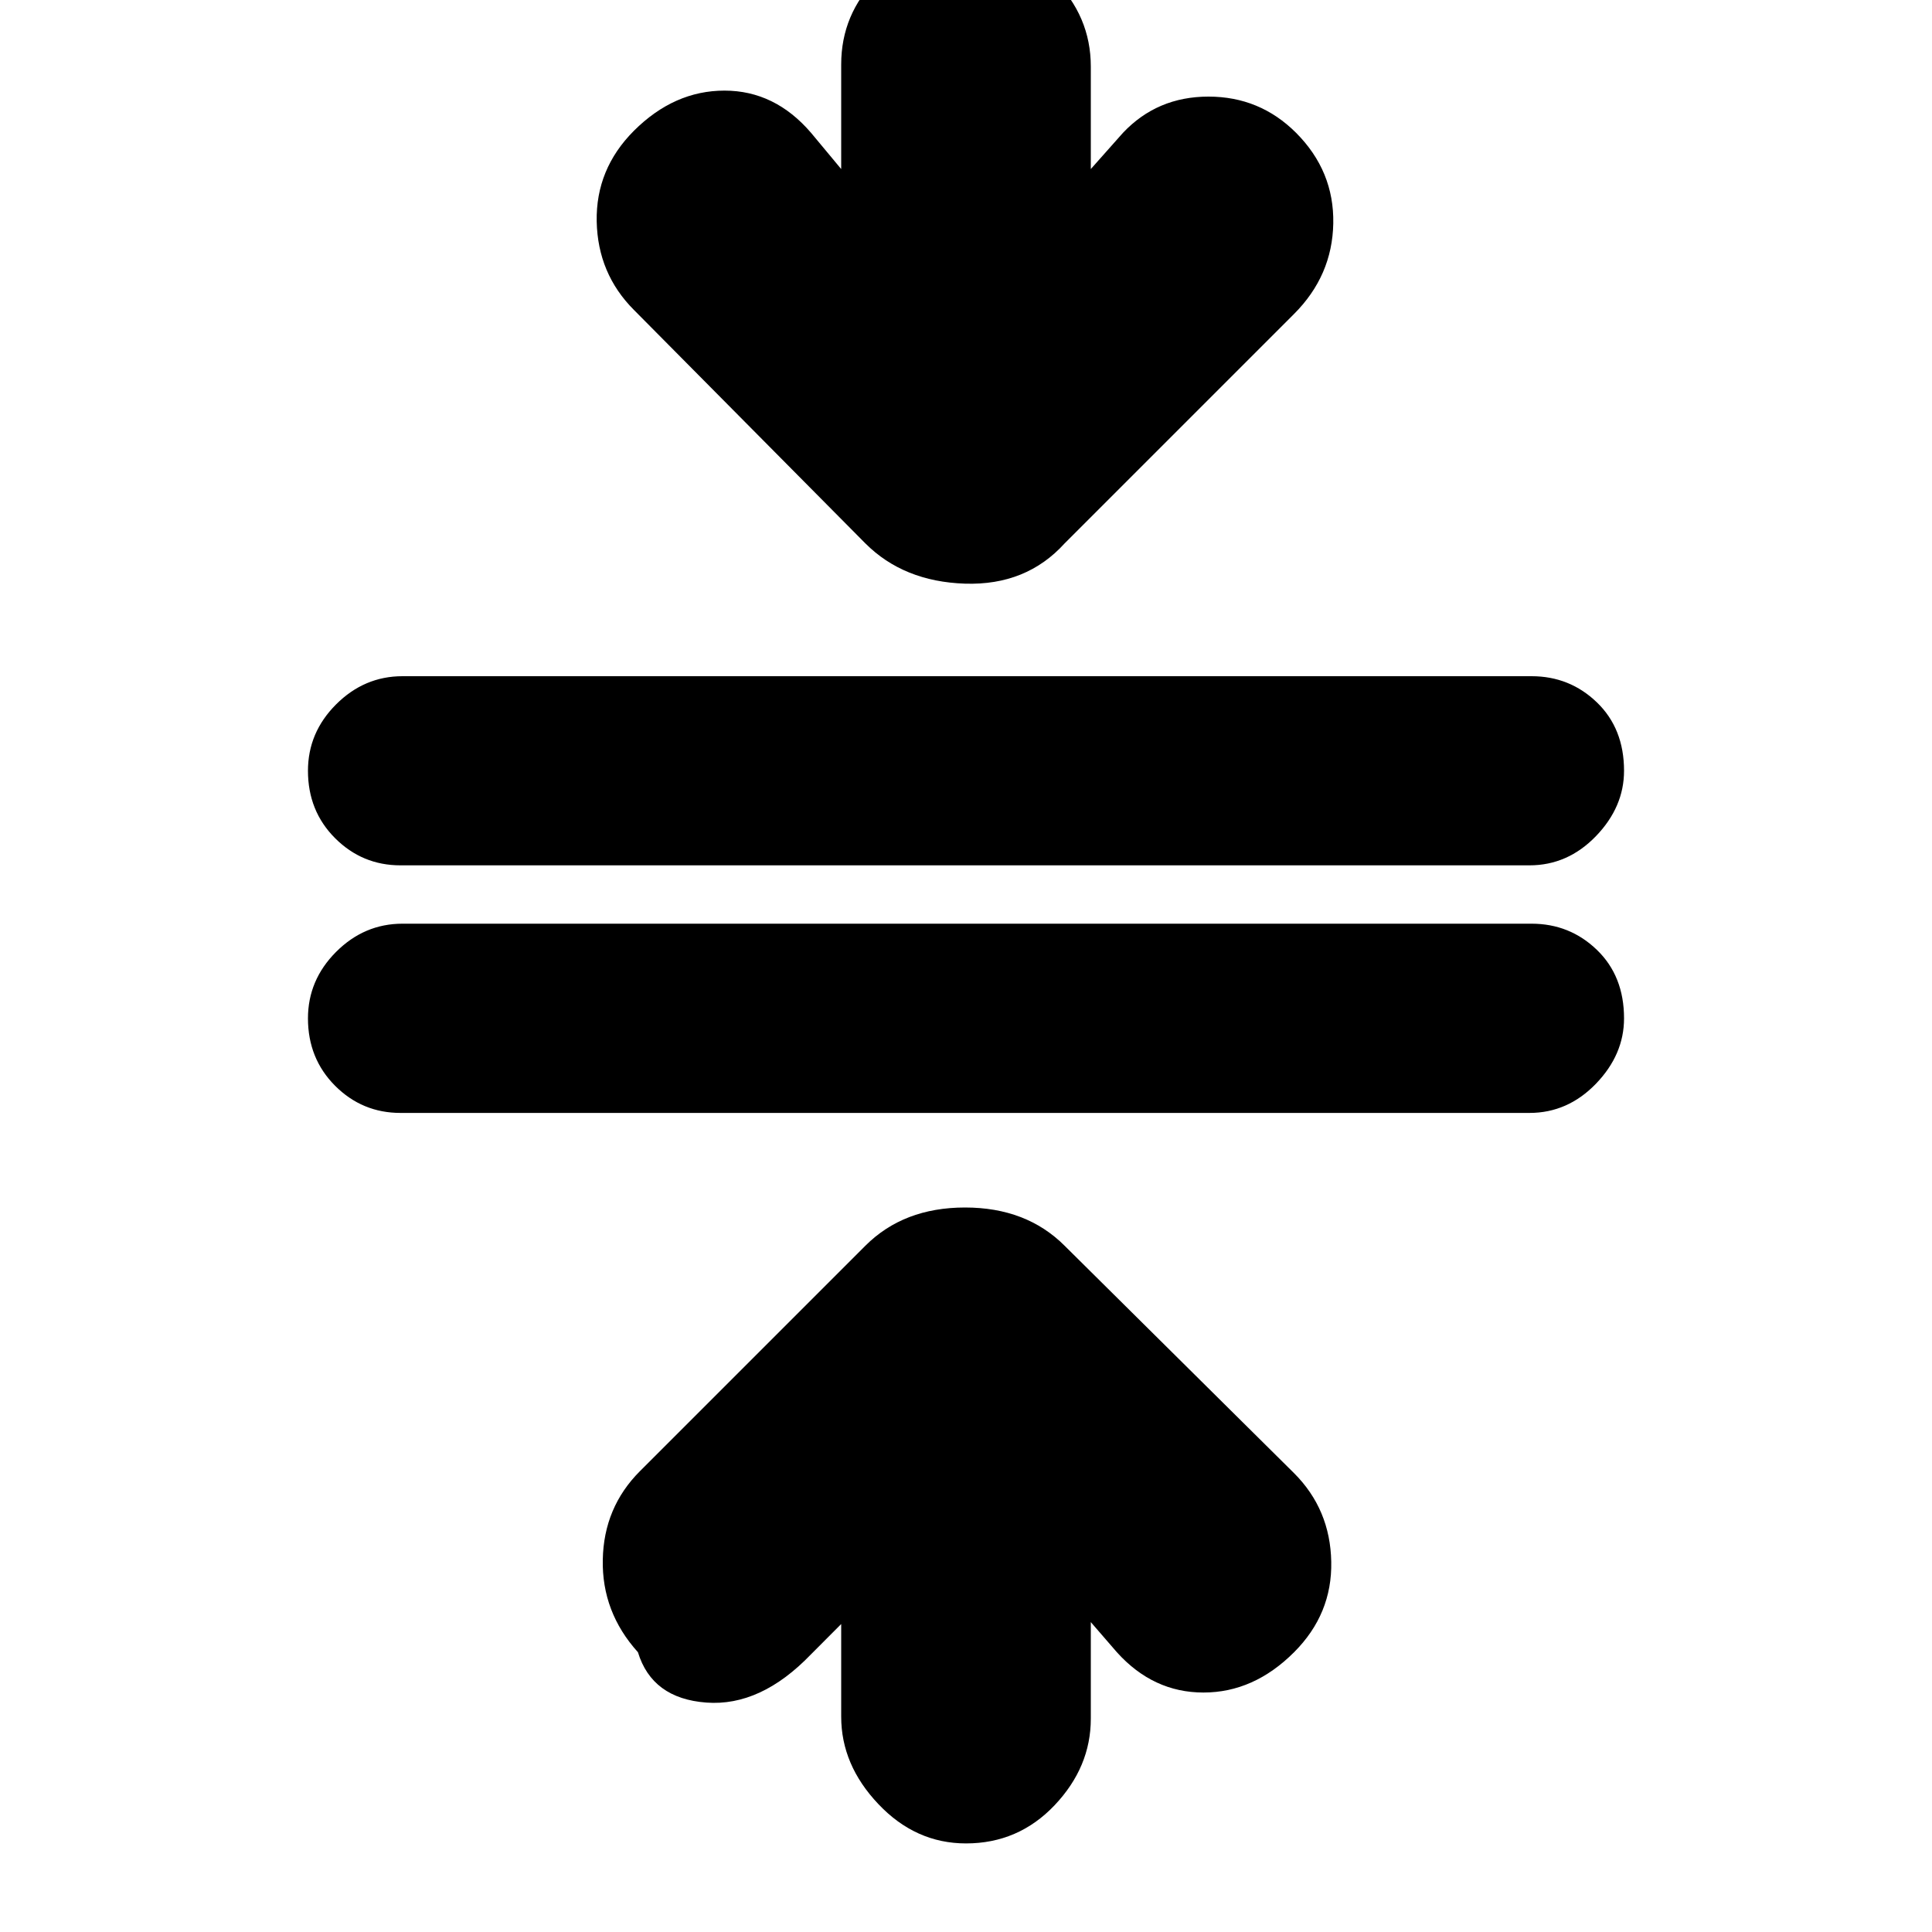 <svg xmlns="http://www.w3.org/2000/svg" height="20" width="20"><path d="M10 19.083Q9.479 19.083 9.094 18.677Q8.708 18.271 8.708 17.771V16.812L8.396 17.125Q7.875 17.667 7.312 17.625Q6.75 17.583 6.604 17.104Q6.229 16.688 6.24 16.146Q6.25 15.604 6.625 15.229L8.958 12.896Q9.354 12.5 9.99 12.5Q10.625 12.5 11.021 12.896L13.396 15.25Q13.771 15.625 13.781 16.167Q13.792 16.708 13.396 17.104Q12.979 17.521 12.458 17.521Q11.938 17.521 11.562 17.104L11.292 16.792V17.792Q11.292 18.292 10.917 18.688Q10.542 19.083 10 19.083ZM4.146 11.521Q3.75 11.521 3.469 11.24Q3.188 10.958 3.188 10.542Q3.188 10.146 3.479 9.854Q3.771 9.562 4.167 9.562H15.854Q16.25 9.562 16.531 9.833Q16.812 10.104 16.812 10.542Q16.812 10.917 16.521 11.219Q16.229 11.521 15.833 11.521ZM4.146 8.958Q3.75 8.958 3.469 8.677Q3.188 8.396 3.188 7.979Q3.188 7.583 3.479 7.292Q3.771 7 4.167 7H15.854Q16.25 7 16.531 7.271Q16.812 7.542 16.812 7.979Q16.812 8.354 16.521 8.656Q16.229 8.958 15.833 8.958ZM8.958 5.625 6.562 3.208Q6.188 2.833 6.177 2.292Q6.167 1.75 6.562 1.354Q6.979 0.938 7.5 0.938Q8.021 0.938 8.396 1.375L8.708 1.75V0.667Q8.708 0.146 9.083 -0.229Q9.458 -0.604 10 -0.604Q10.521 -0.604 10.906 -0.219Q11.292 0.167 11.292 0.688V1.75L11.625 1.375Q11.979 1 12.51 1Q13.042 1 13.417 1.375Q13.812 1.771 13.802 2.313Q13.792 2.854 13.396 3.25L11.021 5.625Q10.625 6.062 9.99 6.042Q9.354 6.021 8.958 5.625Z"/></svg>